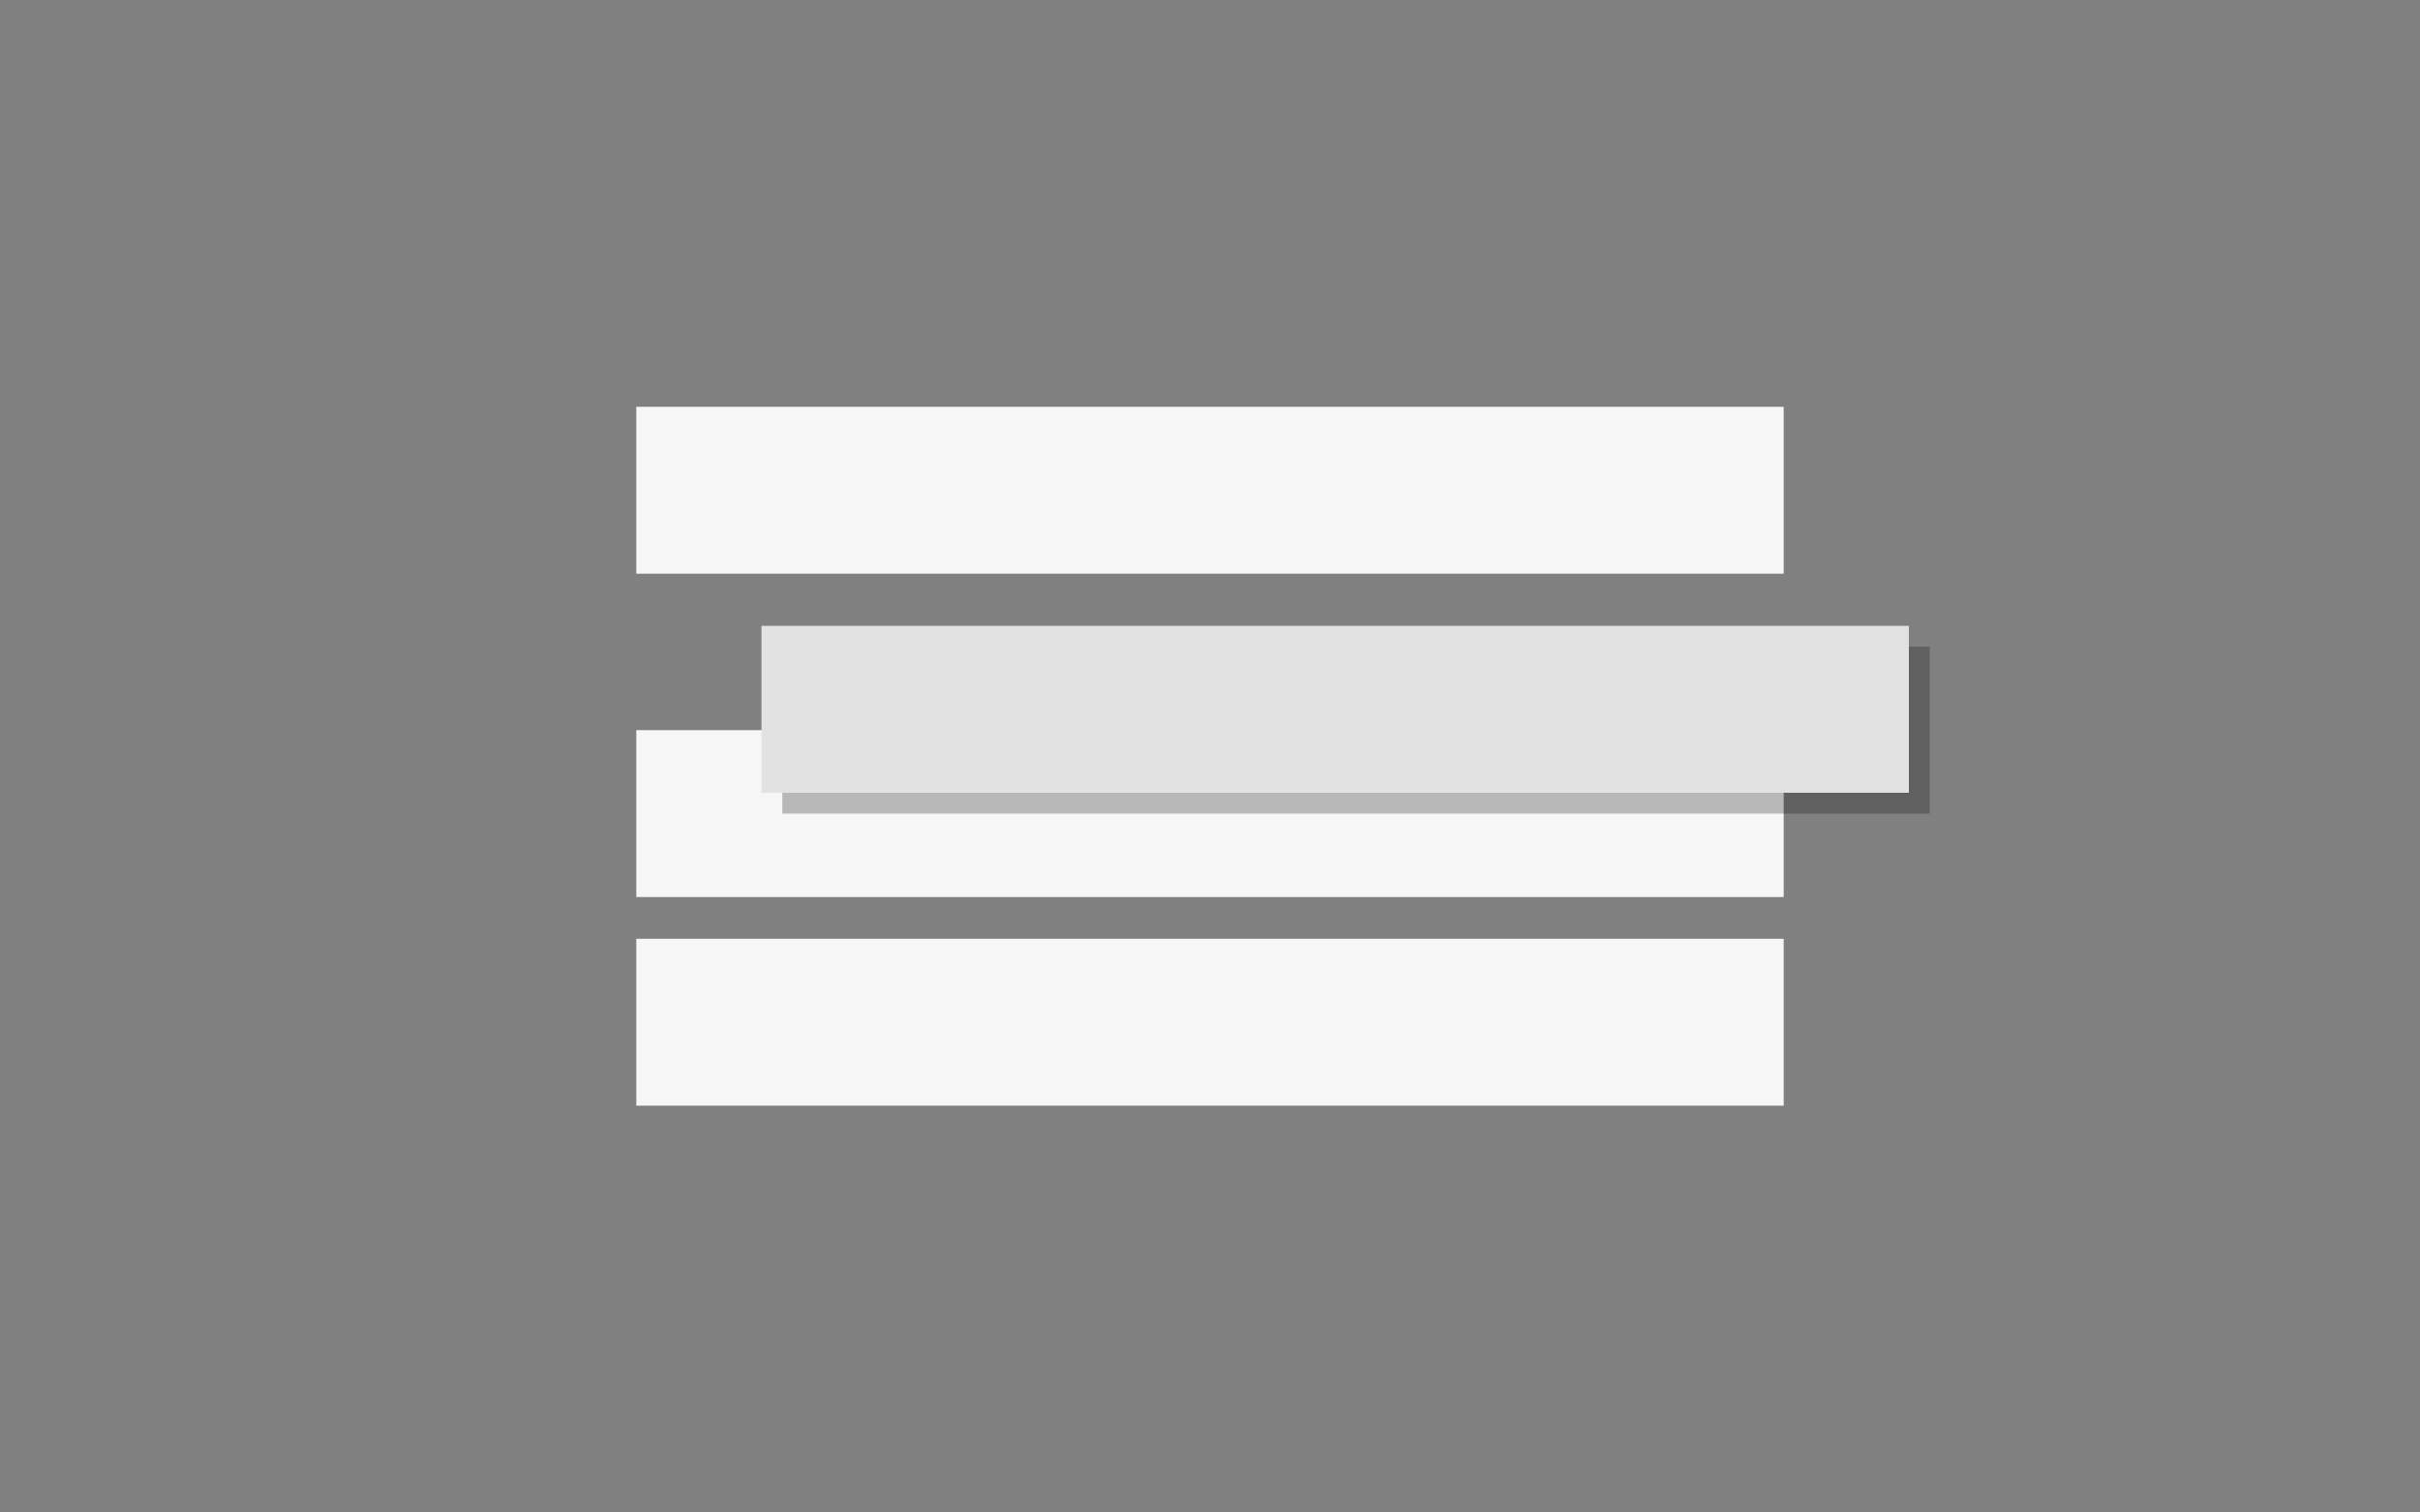 <svg width="232" height="145" viewBox="0 0 232 145" fill="none" xmlns="http://www.w3.org/2000/svg">
<rect x="0" y="0" width="232" height="145" fill="#808080" stroke="none"/>
<rect x="61" y="39" width="110" height="16" fill="#F6F6F6"/>
<rect x="61" y="70" width="110" height="16" fill="#F6F6F6"/>
<rect x="61" y="90" width="110" height="16" fill="#F6F6F6"/>
<rect x="75" y="62" width="110" height="16" fill="black" fill-opacity="0.25"/>
<rect x="73" y="60" width="110" height="16" fill="#E2E2E2"/>
</svg>
